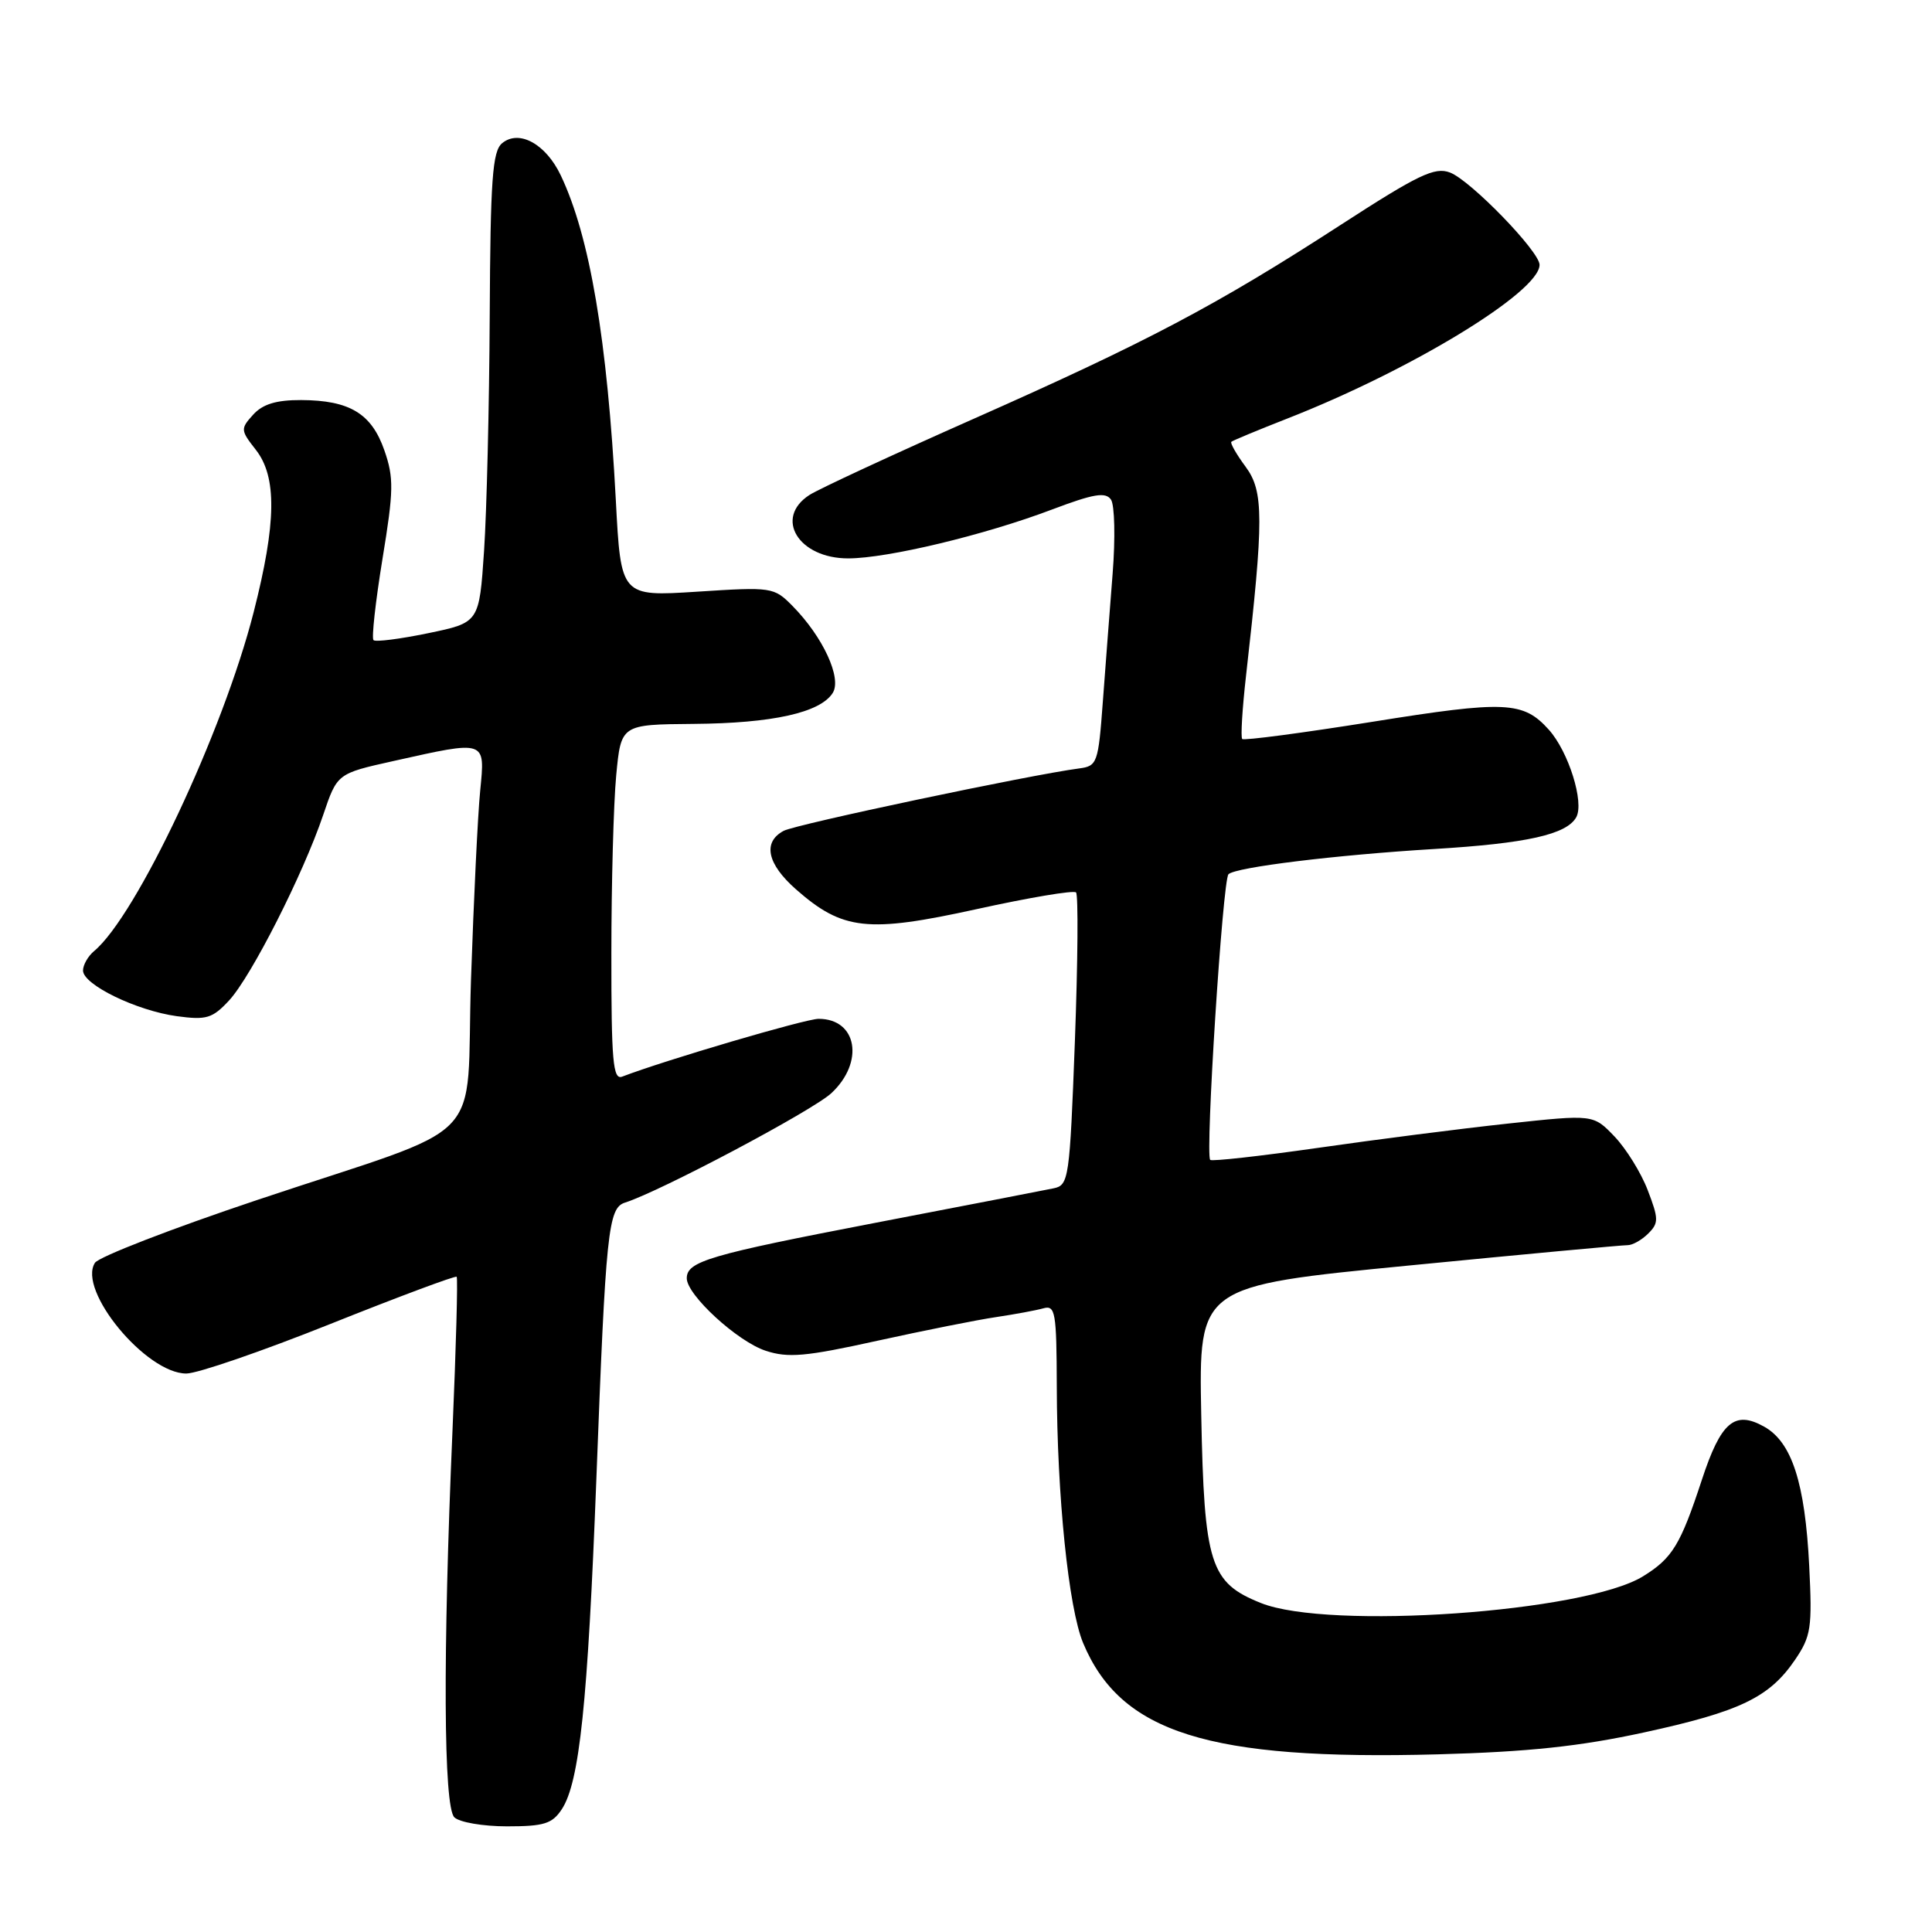 <?xml version="1.0" encoding="UTF-8" standalone="no"?>
<!DOCTYPE svg PUBLIC "-//W3C//DTD SVG 1.1//EN" "http://www.w3.org/Graphics/SVG/1.1/DTD/svg11.dtd" >
<svg xmlns="http://www.w3.org/2000/svg" xmlns:xlink="http://www.w3.org/1999/xlink" version="1.1" viewBox="0 0 256 256">
 <g >
 <path fill="currentColor"
d=" M 74.45 239.72 C 76.79 236.14 77.88 225.69 79.02 196.00 C 80.27 163.07 80.58 160.06 82.82 159.35 C 87.51 157.86 107.68 147.16 110.16 144.85 C 114.57 140.74 113.58 135.00 108.47 135.00 C 106.73 135.00 88.15 140.47 82.44 142.66 C 81.22 143.13 81.00 140.61 81.01 126.36 C 81.01 117.09 81.30 106.46 81.65 102.75 C 82.29 96.00 82.29 96.00 91.89 95.92 C 102.37 95.84 108.69 94.43 110.34 91.82 C 111.58 89.86 109.05 84.38 105.00 80.28 C 102.55 77.80 102.28 77.76 92.39 78.40 C 82.27 79.05 82.27 79.05 81.60 66.27 C 80.47 45.01 78.16 31.35 74.31 23.25 C 72.33 19.07 68.77 17.12 66.53 18.98 C 65.25 20.04 64.98 23.78 64.89 41.87 C 64.83 53.77 64.49 67.78 64.14 73.00 C 63.50 82.50 63.50 82.50 56.74 83.90 C 53.02 84.67 49.75 85.09 49.49 84.82 C 49.22 84.55 49.76 79.71 50.68 74.06 C 52.17 65.00 52.20 63.32 50.93 59.67 C 49.23 54.79 46.33 53.04 39.90 53.01 C 36.60 53.00 34.81 53.55 33.54 54.95 C 31.85 56.82 31.87 57.01 33.89 59.59 C 36.71 63.18 36.64 69.25 33.61 81.12 C 29.57 96.96 18.08 121.37 12.46 126.03 C 11.66 126.70 11.00 127.86 11.00 128.60 C 11.00 130.47 18.07 133.91 23.43 134.65 C 27.36 135.18 28.14 134.95 30.36 132.56 C 33.29 129.39 40.16 115.86 42.82 108.00 C 44.68 102.50 44.68 102.50 52.09 100.85 C 64.49 98.08 64.29 98.01 63.63 104.75 C 63.31 107.91 62.77 119.18 62.41 129.79 C 61.66 152.35 65.37 148.53 34.00 159.03 C 22.72 162.81 13.09 166.54 12.58 167.33 C 10.24 170.97 19.35 182.00 24.69 182.00 C 26.16 182.00 34.75 179.04 43.78 175.43 C 52.81 171.82 60.34 169.01 60.51 169.18 C 60.68 169.36 60.43 178.50 59.96 189.50 C 58.67 219.32 58.77 239.37 60.20 240.80 C 60.86 241.46 64.00 242.00 67.18 242.00 C 72.09 242.00 73.18 241.66 74.45 239.72 Z  M 217.83 229.56 C 230.57 226.79 234.45 224.92 237.84 219.95 C 239.98 216.80 240.14 215.71 239.73 207.50 C 239.18 196.49 237.43 191.09 233.76 189.04 C 229.85 186.85 228.03 188.40 225.51 196.07 C 222.67 204.71 221.60 206.47 217.71 208.87 C 209.99 213.64 176.07 216.01 167.08 212.41 C 160.33 209.71 159.56 207.29 159.17 187.45 C 158.84 170.41 158.84 170.41 186.67 167.69 C 201.98 166.19 215.03 164.98 215.68 164.99 C 216.33 164.99 217.55 164.30 218.40 163.45 C 219.80 162.06 219.79 161.50 218.33 157.70 C 217.45 155.39 215.46 152.19 213.92 150.58 C 211.12 147.66 211.12 147.66 199.81 148.88 C 193.59 149.55 182.26 151.00 174.63 152.10 C 167.00 153.19 160.58 153.91 160.36 153.69 C 159.68 153.01 162.01 116.59 162.78 115.84 C 163.74 114.91 176.98 113.29 190.00 112.50 C 202.28 111.76 207.58 110.58 208.86 108.29 C 209.95 106.33 207.84 99.59 205.22 96.68 C 201.83 92.92 199.50 92.81 181.86 95.64 C 172.59 97.12 164.82 98.15 164.60 97.92 C 164.38 97.69 164.61 93.90 165.11 89.50 C 167.47 68.75 167.46 65.11 165.06 61.86 C 163.83 60.20 162.98 58.70 163.16 58.54 C 163.35 58.37 166.65 57.00 170.50 55.49 C 186.94 49.07 204.00 38.68 204.00 35.09 C 204.00 33.32 194.85 23.89 192.13 22.86 C 190.11 22.09 187.94 23.13 177.63 29.81 C 161.23 40.44 151.96 45.33 129.00 55.50 C 118.28 60.25 108.49 64.79 107.25 65.59 C 102.53 68.65 105.81 74.00 112.40 73.99 C 117.60 73.98 130.46 70.90 139.41 67.51 C 144.91 65.43 146.50 65.16 147.21 66.20 C 147.70 66.91 147.80 71.33 147.43 76.00 C 147.06 80.67 146.48 88.33 146.13 93.00 C 145.53 101.11 145.39 101.51 143.00 101.82 C 136.50 102.67 105.47 109.22 103.84 110.09 C 101.03 111.59 101.64 114.47 105.48 117.85 C 111.66 123.28 114.96 123.64 129.39 120.47 C 136.34 118.94 142.27 117.94 142.58 118.25 C 142.89 118.56 142.82 127.41 142.43 137.92 C 141.74 156.27 141.62 157.05 139.60 157.46 C 138.45 157.70 127.85 159.75 116.04 162.02 C 93.94 166.27 91.00 167.14 91.00 169.38 C 91.00 171.59 97.71 177.75 101.45 178.98 C 104.42 179.96 106.75 179.76 116.24 177.66 C 122.43 176.30 129.53 174.88 132.00 174.52 C 134.47 174.15 137.29 173.63 138.25 173.36 C 139.84 172.91 140.00 173.87 140.03 183.68 C 140.06 198.20 141.59 213.08 143.52 217.71 C 148.50 229.62 160.14 233.27 190.50 232.46 C 202.51 232.13 209.32 231.41 217.83 229.56 Z "/>
</g>
</svg>